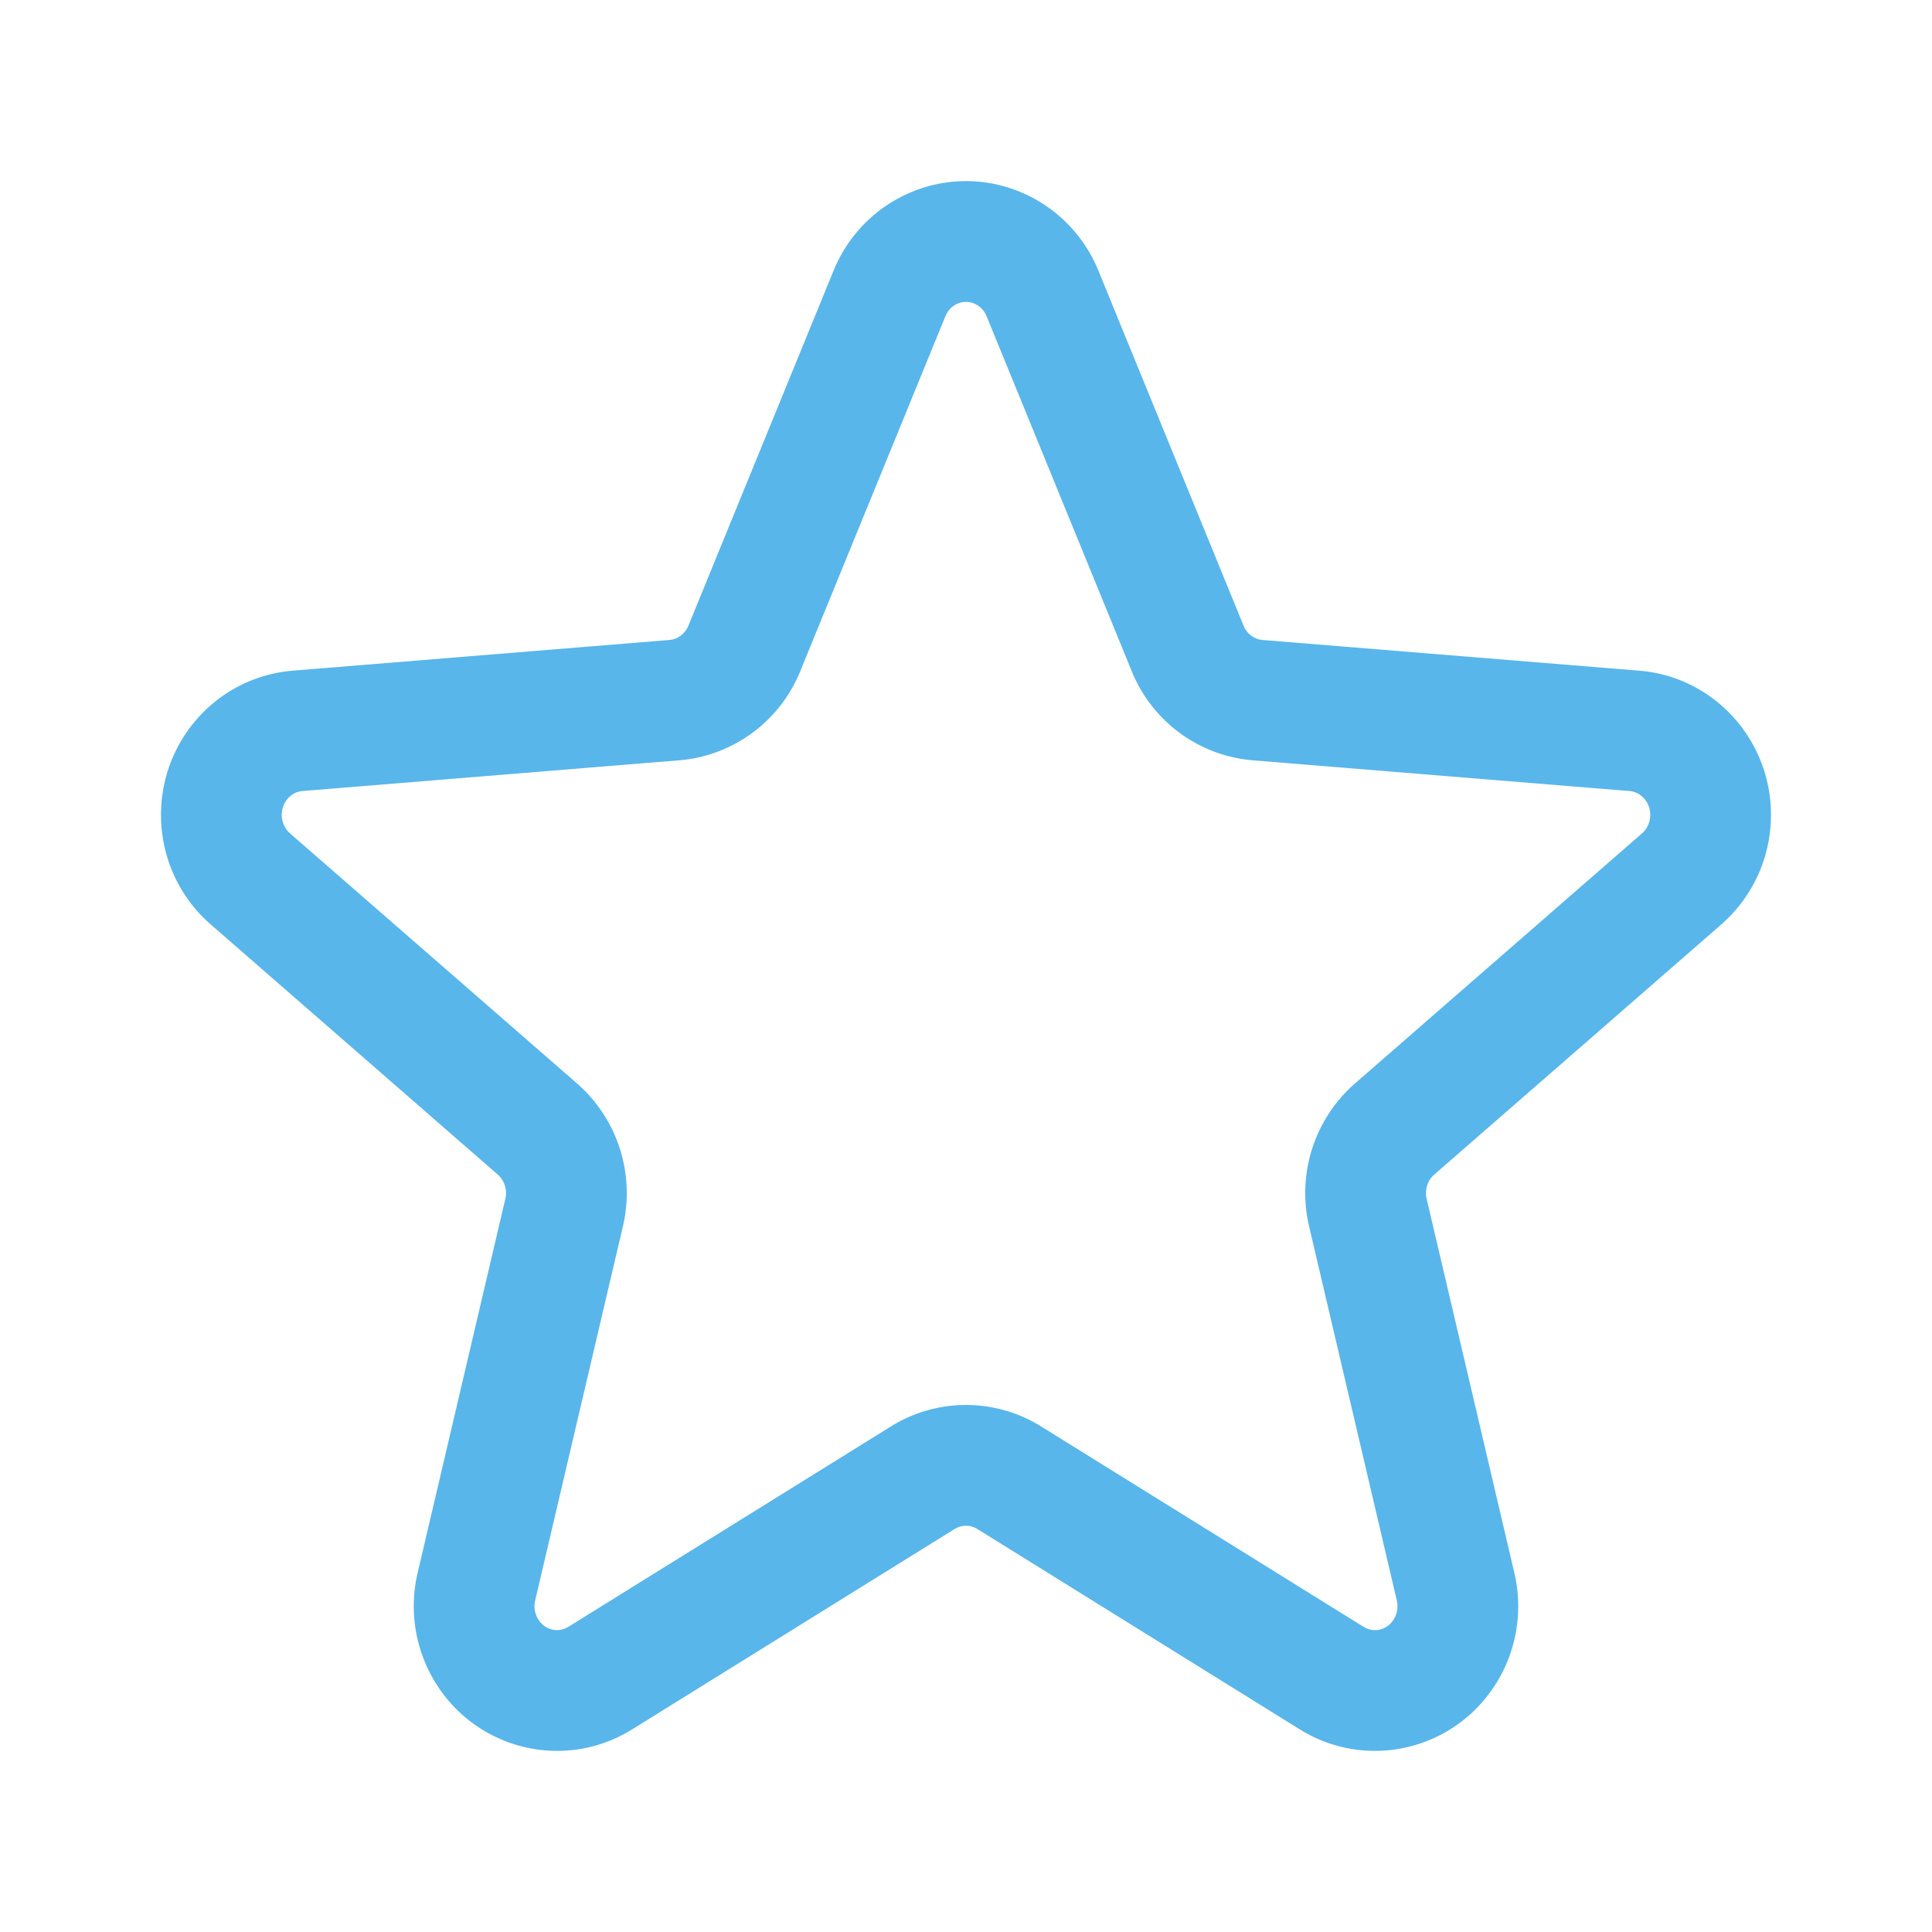 <?xml version="1.0" standalone="no"?><!DOCTYPE svg PUBLIC "-//W3C//DTD SVG 1.1//EN" "http://www.w3.org/Graphics/SVG/1.1/DTD/svg11.dtd"><svg t="1687853300709" class="icon" viewBox="0 0 1024 1024" version="1.1" xmlns="http://www.w3.org/2000/svg" p-id="1973" xmlns:xlink="http://www.w3.org/1999/xlink" width="200" height="200"><path d="M335.008 916.629c-35.915 22.315-82.88 10.773-104.693-25.557a77.333 77.333 0 0 1-8.96-57.429l46.485-198.24a13.141 13.141 0 0 0-4.021-12.864l-152.16-132.587c-31.605-27.52-35.253-75.648-8.235-107.733a75.68 75.68 0 0 1 51.733-26.752L354.848 339.2c4.352-0.363 8.245-3.232 10.027-7.595l76.939-188.171c16.032-39.2 60.619-57.92 99.52-41.461a76.309 76.309 0 0 1 40.832 41.461l76.939 188.16c1.781 4.373 5.675 7.253 10.027 7.605l199.712 16.277c41.877 3.413 72.885 40.459 69.568 82.517a76.939 76.939 0 0 1-26.08 51.979l-152.16 132.587c-3.541 3.083-5.141 8.075-4.021 12.853l46.485 198.24c9.621 41.013-15.36 82.336-56.139 92.224a75.285 75.285 0 0 1-57.525-9.237l-170.976-106.24a11.296 11.296 0 0 0-12.011 0l-170.987 106.24zM551.787 756.032l170.976 106.24c2.624 1.621 5.717 2.123 8.651 1.408 6.411-1.557 10.56-8.427 8.928-15.424l-46.485-198.24a77.141 77.141 0 0 1 24.277-75.733L870.293 441.707c2.485-2.165 4.053-5.312 4.331-8.747 0.565-7.136-4.491-13.173-10.976-13.696l-199.712-16.288a75.989 75.989 0 0 1-64.064-47.168l-76.939-188.16a12.309 12.309 0 0 0-6.539-6.741c-5.899-2.496-12.725 0.373-15.328 6.741l-76.949 188.16a75.989 75.989 0 0 1-64.064 47.168l-199.701 16.288a11.68 11.68 0 0 0-7.979 4.181 13.227 13.227 0 0 0 1.333 18.261l152.16 132.587a77.141 77.141 0 0 1 24.277 75.733l-46.485 198.229a13.333 13.333 0 0 0 1.515 9.877c3.488 5.792 10.581 7.531 16.064 4.128l170.987-106.229a75.296 75.296 0 0 1 79.563 0z" fill="#58b6eb" p-id="1974"></path></svg>